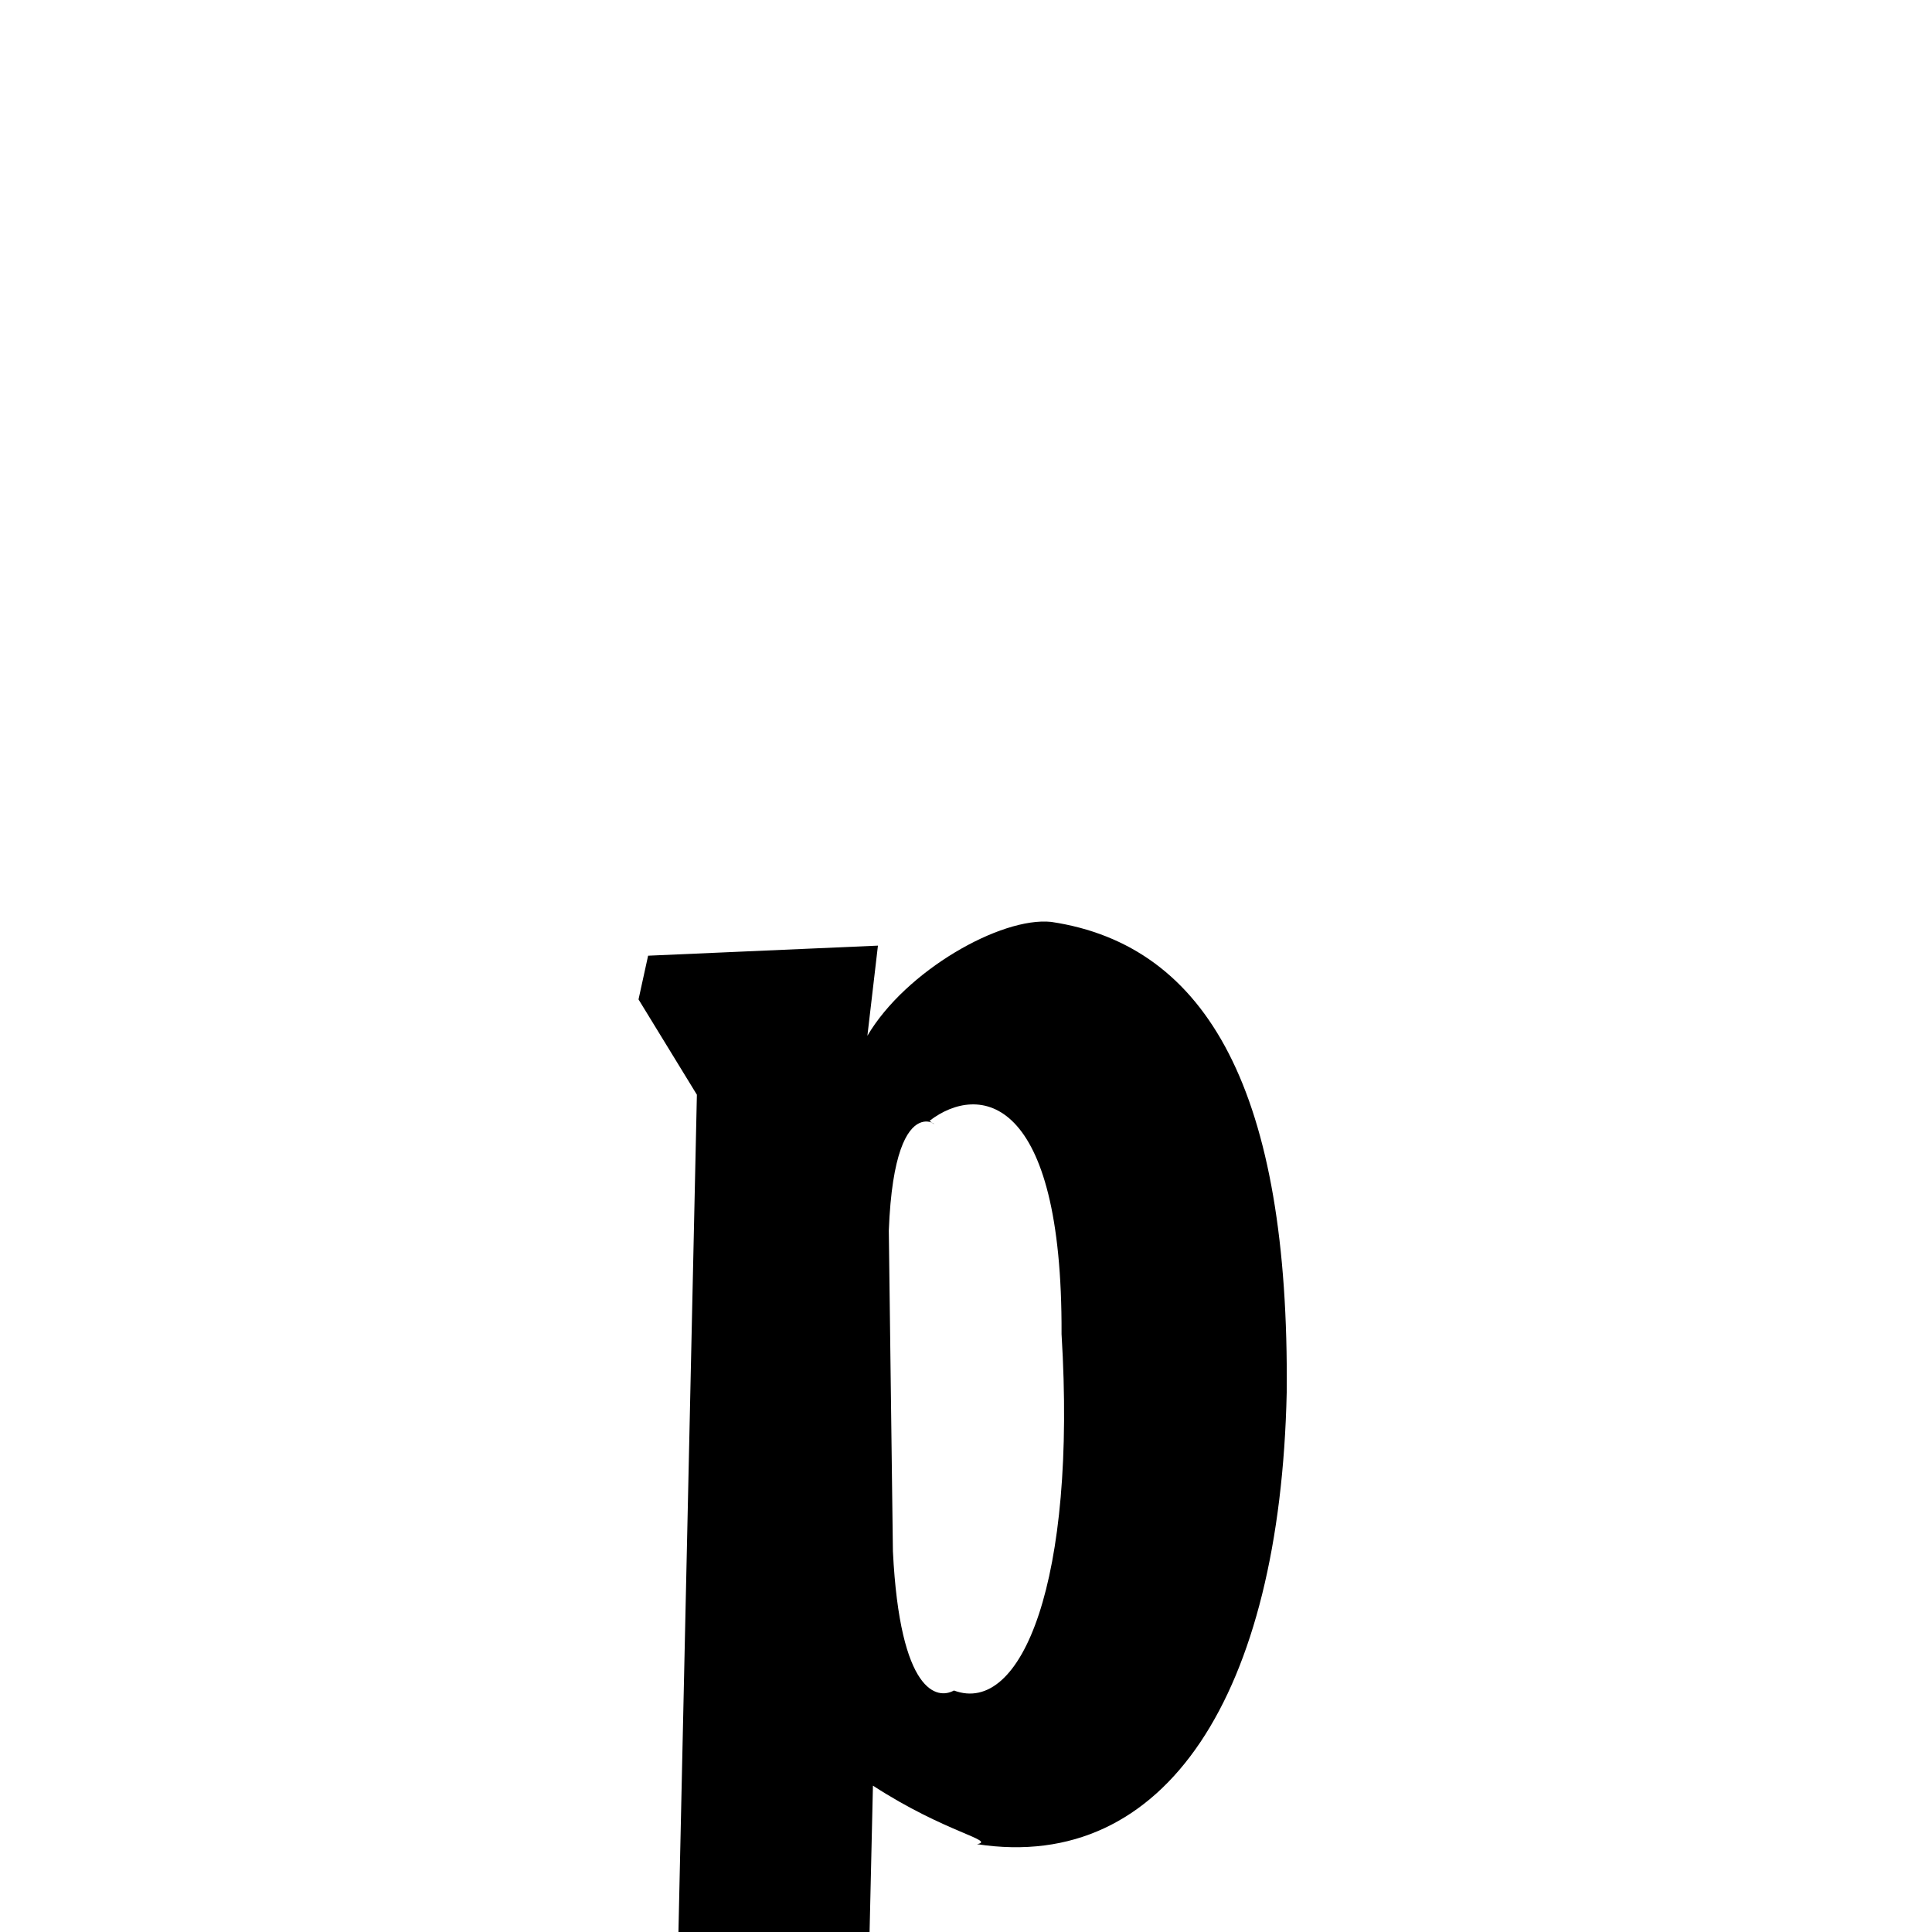 <svg xmlns="http://www.w3.org/2000/svg" xmlns:xlink="http://www.w3.org/1999/xlink" width="50px" height="50px" style="-ms-transform: rotate(360deg); -webkit-transform: rotate(360deg); transform: rotate(360deg);" preserveAspectRatio="xMidYMid meet" viewBox="0 0 24 24"><path d="M 13.058 11.452 C 15.009 11.743 16.019 13.581 15.984 17.298 C 15.902 21.043 14.486 23.269 12.137 22.909 C 12.376 22.861 11.745 22.767 10.844 22.182 L 10.722 27.488 L 12.092 27.581 L 12.089 28.674 L 7.906 28.665 L 7.902 27.746 L 8.341 27.942 L 8.657 13.599 L 7.932 12.415 L 8.051 11.872 L 10.906 11.747 L 10.775 12.867 C 11.25 12.059 12.434 11.387 13.058 11.452 M 11.547 13.923 C 11.805 14.133 11.116 13.336 11.041 15.288 L 11.092 19.271 C 11.18 21.048 11.648 21.113 11.85 21 C 12.695 21.317 13.375 19.628 13.187 16.573 C 13.2 13.586 12.157 13.455 11.547 13.923 " stroke-width="1.0" fill="rgb(0, 0, 0)" opacity="1.0"></path></svg>
